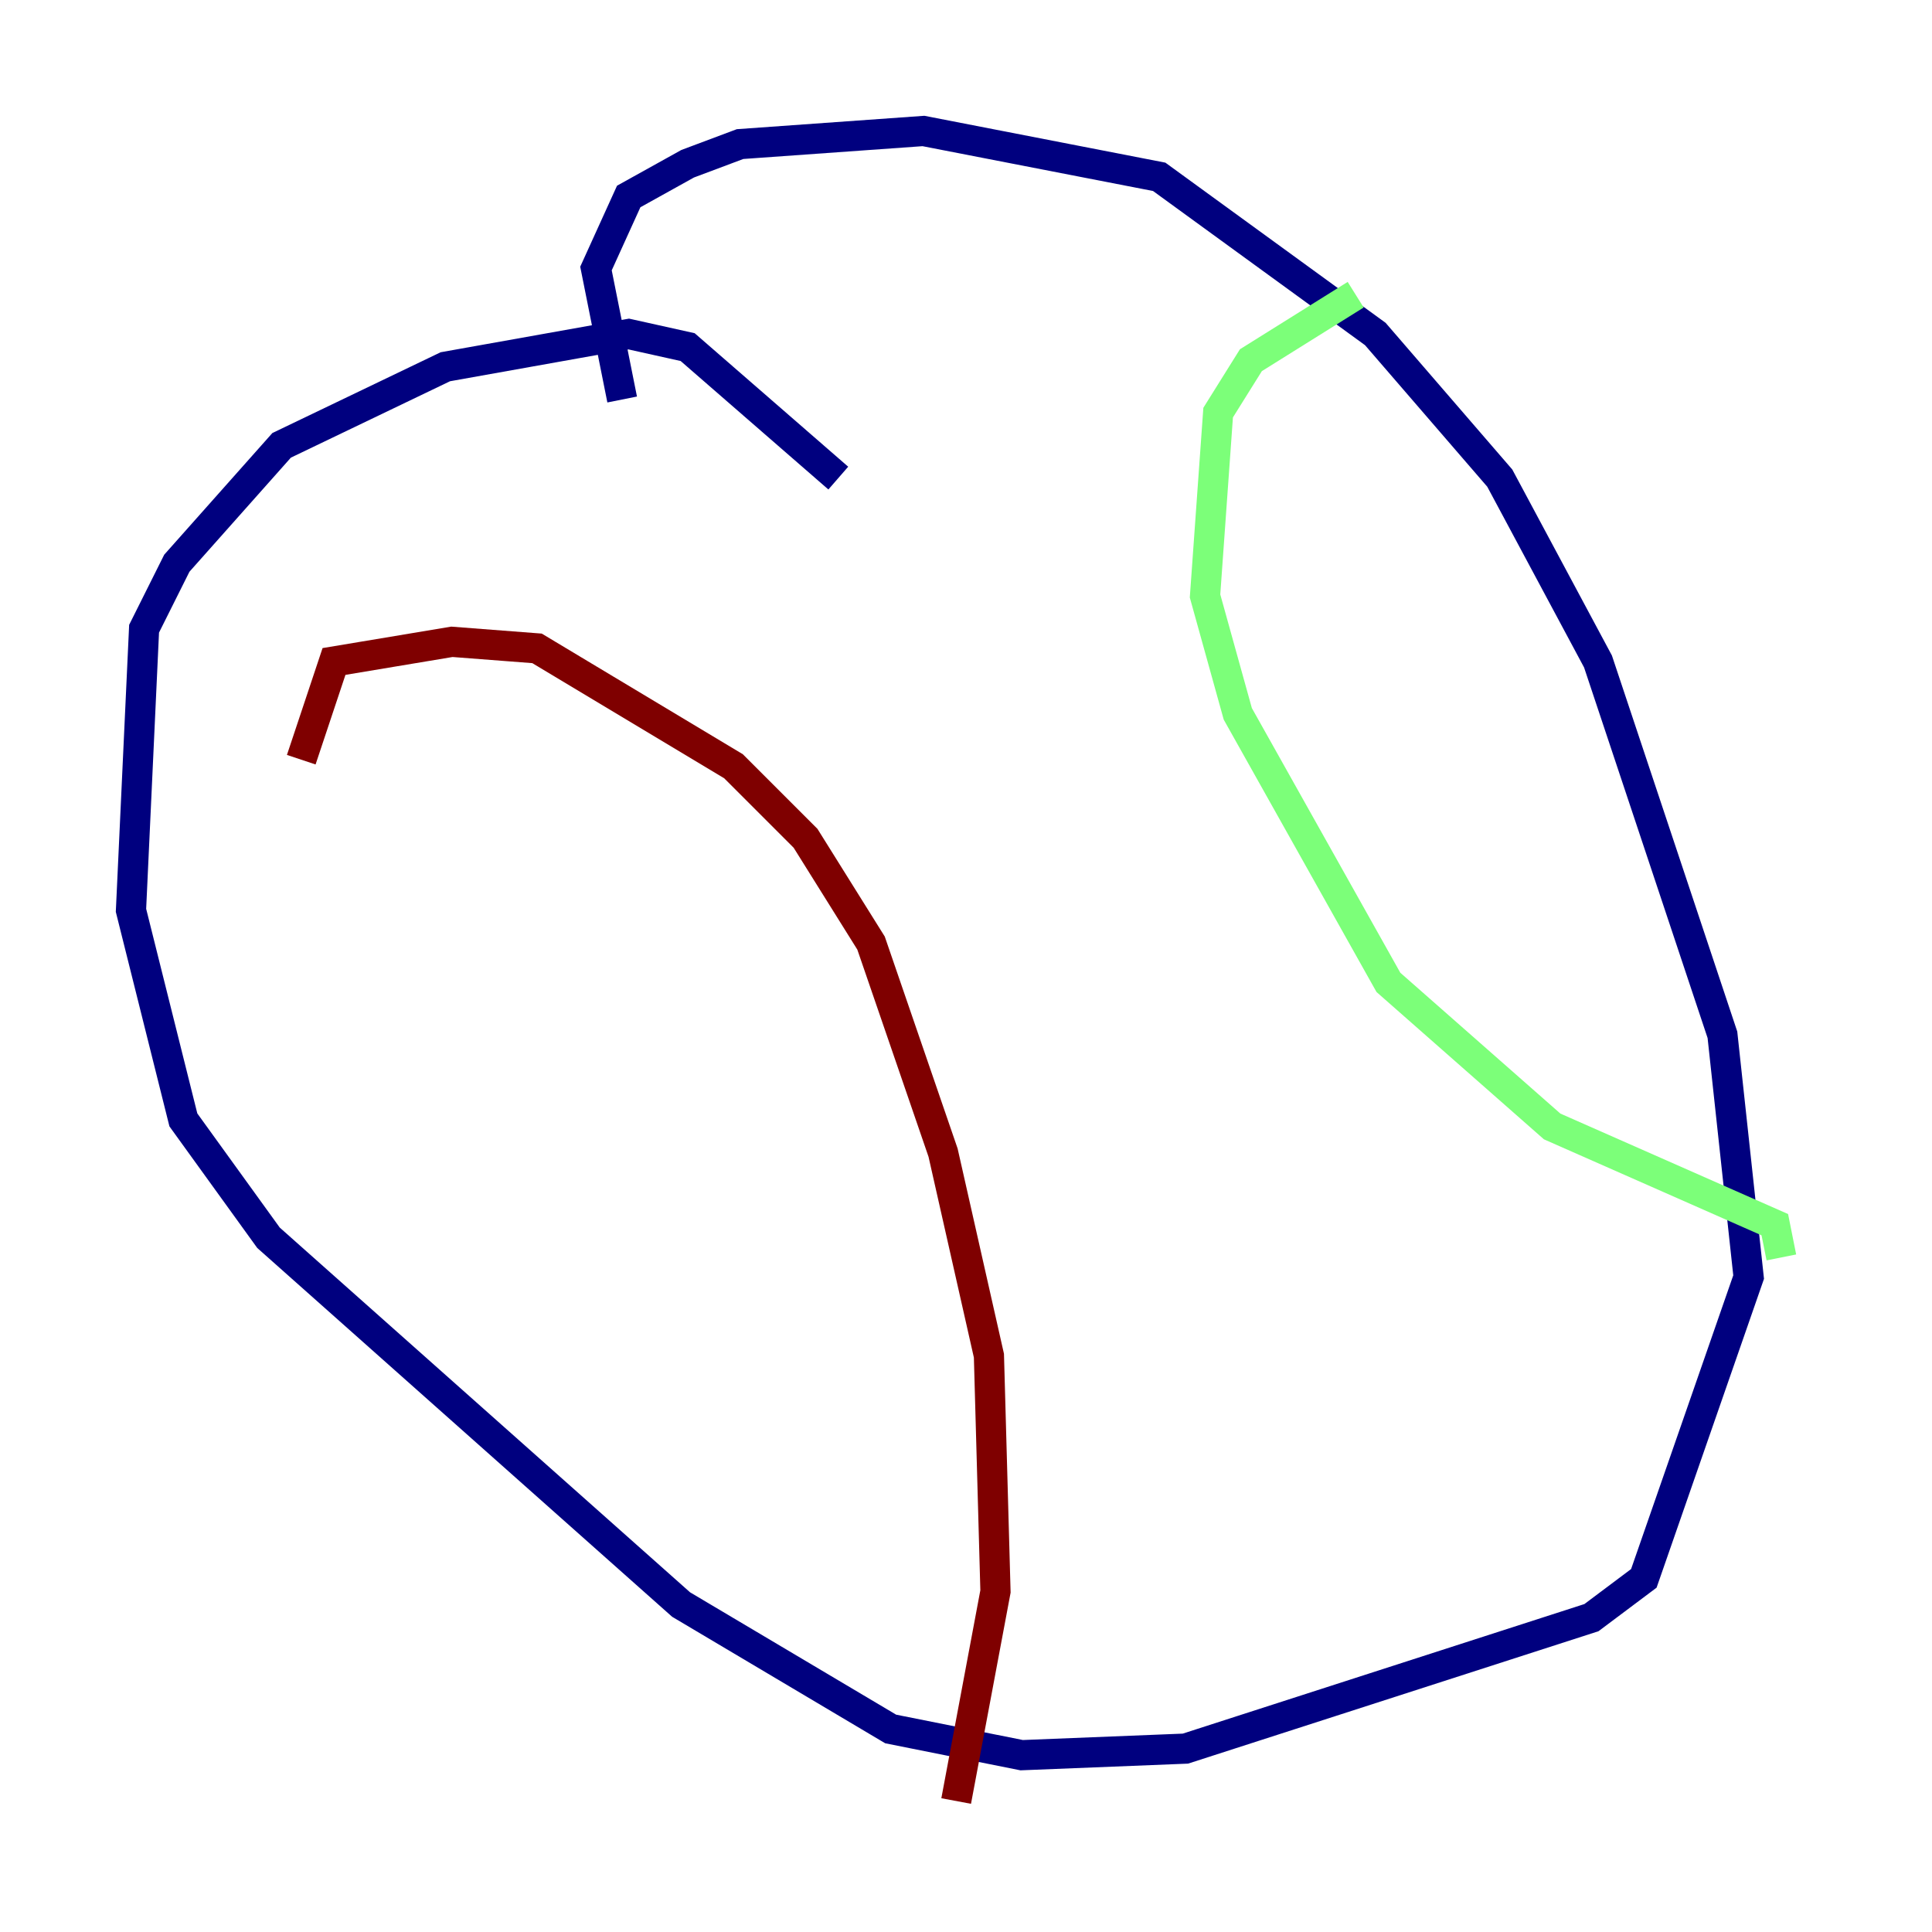 <?xml version="1.0" encoding="utf-8" ?>
<svg baseProfile="tiny" height="128" version="1.2" viewBox="0,0,128,128" width="128" xmlns="http://www.w3.org/2000/svg" xmlns:ev="http://www.w3.org/2001/xml-events" xmlns:xlink="http://www.w3.org/1999/xlink"><defs /><polyline fill="none" points="55.539,31.675 45.559,22.997 41.654,22.129 29.505,24.298 18.658,29.505 11.715,37.315 9.546,41.654 8.678,60.312 12.149,74.197 17.79,82.007 45.125,106.305 59.01,114.549 67.688,116.285 78.536,115.851 105.437,107.173 108.909,104.57 115.851,84.61 114.115,68.556 105.871,43.824 99.363,31.675 91.119,22.129 76.8,11.715 61.18,8.678 49.031,9.546 45.559,10.848 41.654,13.017 39.485,17.79 41.22,26.468" stroke="#00007f" stroke-width="2" /><polyline fill="none" points="89.817,19.525 82.875,23.864 80.705,27.336 79.837,39.485 82.007,47.295 91.986,65.085 102.834,74.63 117.586,81.139 118.02,83.308" stroke="#7cff79" stroke-width="2" /><polyline fill="none" points="19.959,50.332 22.129,43.824 29.939,42.522 35.58,42.956 48.597,50.766 53.37,55.539 57.709,62.481 62.481,76.366 65.519,89.817 65.953,105.437 63.349,119.322" stroke="#7f0000" stroke-width="2" /></svg>